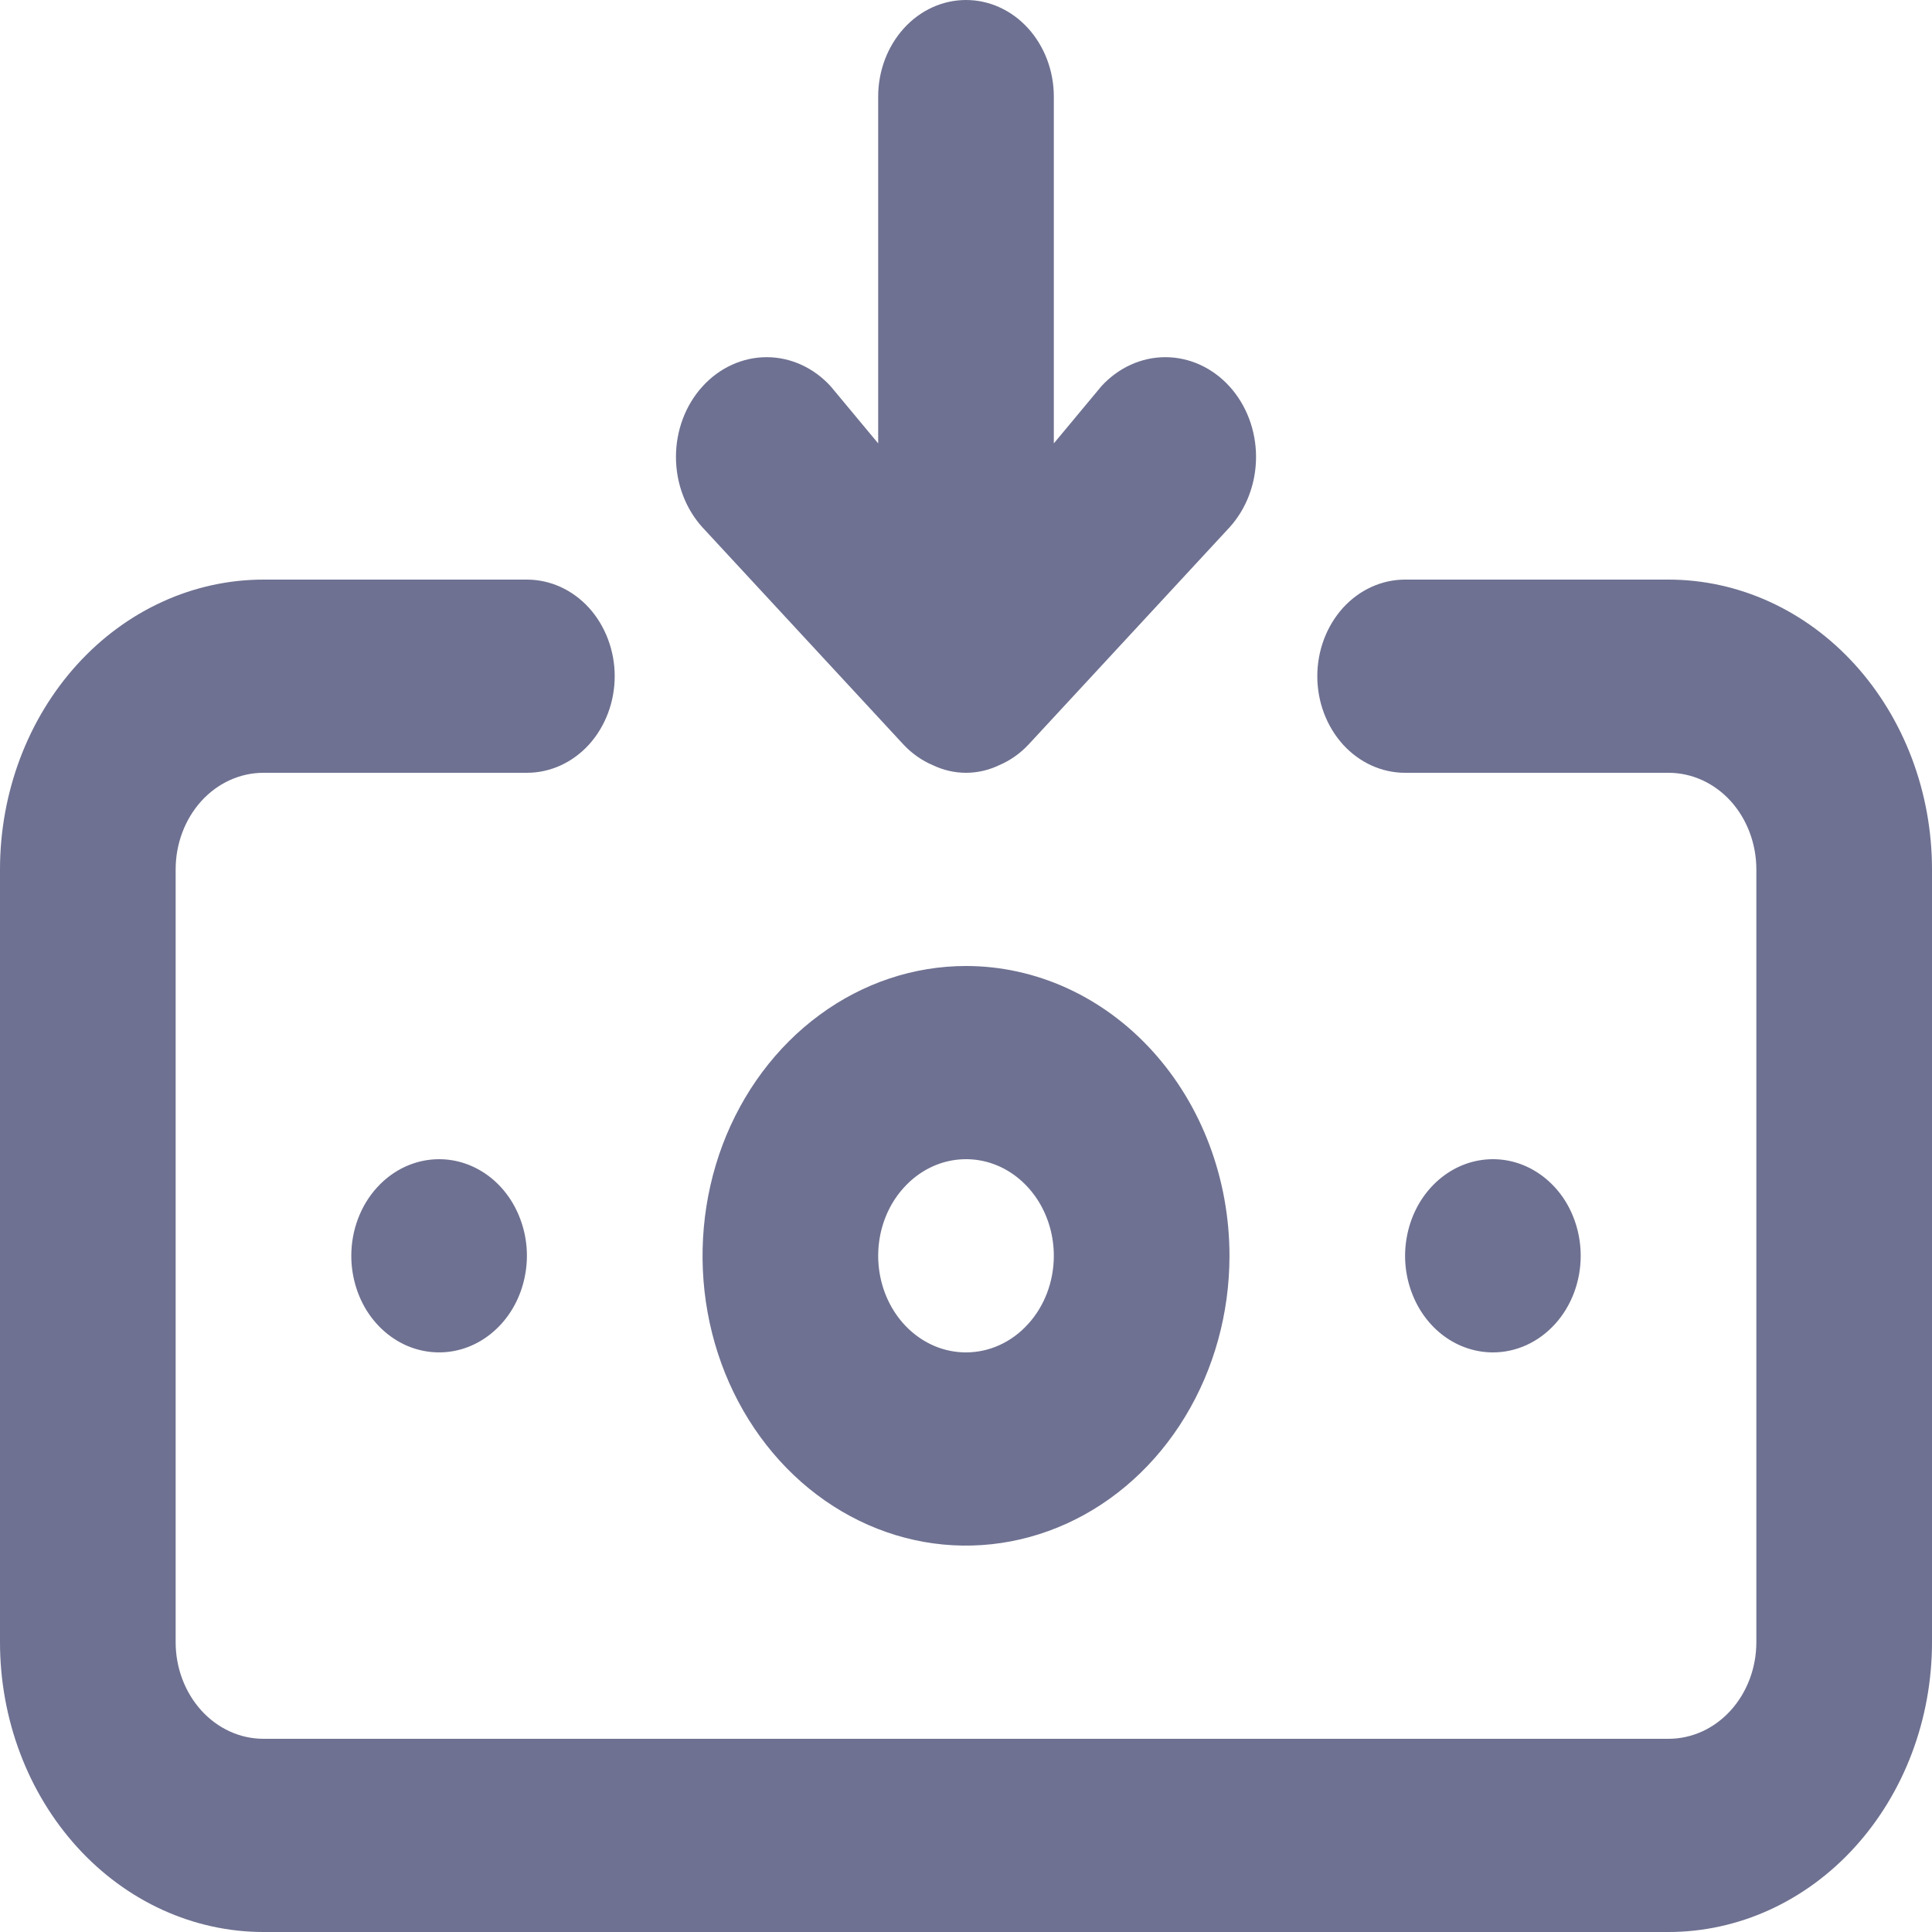 <svg width="24" height="24" viewBox="0 0 24 24" fill="none" xmlns="http://www.w3.org/2000/svg">
<path d="M12 12C11.353 12 10.72 12.211 10.182 12.607C9.644 13.002 9.224 13.565 8.976 14.222C8.729 14.88 8.664 15.604 8.79 16.302C8.916 17.001 9.228 17.642 9.686 18.146C10.143 18.649 10.727 18.992 11.361 19.131C11.996 19.27 12.654 19.198 13.252 18.926C13.85 18.654 14.362 18.192 14.721 17.6C15.081 17.008 15.273 16.312 15.273 15.6C15.273 14.645 14.928 13.729 14.314 13.054C13.7 12.379 12.868 12 12 12ZM12 16.8C11.784 16.8 11.573 16.73 11.394 16.598C11.214 16.466 11.075 16.279 10.992 16.059C10.91 15.84 10.888 15.599 10.93 15.366C10.972 15.133 11.076 14.919 11.229 14.752C11.381 14.584 11.576 14.469 11.787 14.423C11.999 14.377 12.218 14.4 12.418 14.491C12.617 14.582 12.787 14.736 12.907 14.933C13.027 15.131 13.091 15.363 13.091 15.6C13.091 15.918 12.976 16.224 12.771 16.448C12.567 16.674 12.289 16.8 12 16.8ZM11.226 9.252C11.329 9.361 11.451 9.447 11.585 9.504C11.716 9.567 11.857 9.6 12 9.6C12.143 9.6 12.284 9.567 12.415 9.504C12.549 9.447 12.671 9.361 12.774 9.252L15.273 6.552C15.484 6.32 15.603 6.005 15.603 5.676C15.603 5.347 15.484 5.032 15.273 4.8C15.062 4.568 14.775 4.437 14.476 4.437C14.178 4.437 13.891 4.568 13.68 4.8L13.091 5.508V1.2C13.091 0.882 12.976 0.577 12.771 0.351C12.567 0.126 12.289 0 12 0C11.711 0 11.433 0.126 11.229 0.351C11.024 0.577 10.909 0.882 10.909 1.2V5.508L10.32 4.8C10.109 4.568 9.822 4.437 9.524 4.437C9.225 4.437 8.938 4.568 8.727 4.8C8.516 5.032 8.397 5.347 8.397 5.676C8.397 6.005 8.516 6.32 8.727 6.552L11.226 9.252ZM19.636 15.6C19.636 15.363 19.572 15.131 19.453 14.933C19.333 14.736 19.162 14.582 18.963 14.491C18.764 14.4 18.544 14.377 18.333 14.423C18.121 14.469 17.927 14.584 17.774 14.752C17.622 14.919 17.518 15.133 17.476 15.366C17.433 15.599 17.455 15.84 17.538 16.059C17.62 16.279 17.76 16.466 17.939 16.598C18.119 16.73 18.33 16.8 18.546 16.8C18.835 16.8 19.112 16.674 19.317 16.448C19.521 16.224 19.636 15.918 19.636 15.6ZM20.727 7.2H17.454C17.165 7.2 16.888 7.326 16.683 7.551C16.479 7.777 16.364 8.082 16.364 8.4C16.364 8.718 16.479 9.023 16.683 9.249C16.888 9.474 17.165 9.6 17.454 9.6H20.727C21.017 9.6 21.294 9.726 21.499 9.951C21.703 10.177 21.818 10.482 21.818 10.8V20.4C21.818 20.718 21.703 21.023 21.499 21.248C21.294 21.474 21.017 21.6 20.727 21.6H3.273C2.983 21.6 2.706 21.474 2.501 21.248C2.297 21.023 2.182 20.718 2.182 20.4V10.8C2.182 10.482 2.297 10.177 2.501 9.951C2.706 9.726 2.983 9.6 3.273 9.6H6.545C6.835 9.6 7.112 9.474 7.317 9.249C7.521 9.023 7.636 8.718 7.636 8.4C7.636 8.082 7.521 7.777 7.317 7.551C7.112 7.326 6.835 7.2 6.545 7.2H3.273C2.405 7.2 1.572 7.579 0.959 8.254C0.345 8.93 0 9.845 0 10.8V20.4C0 21.355 0.345 22.27 0.959 22.946C1.572 23.621 2.405 24 3.273 24H20.727C21.595 24 22.428 23.621 23.041 22.946C23.655 22.27 24 21.355 24 20.4V10.8C24 9.845 23.655 8.93 23.041 8.254C22.428 7.579 21.595 7.2 20.727 7.2ZM4.364 15.6C4.364 15.837 4.428 16.069 4.547 16.267C4.667 16.464 4.838 16.618 5.037 16.709C5.236 16.799 5.456 16.823 5.667 16.777C5.879 16.731 6.073 16.616 6.226 16.448C6.378 16.281 6.482 16.067 6.524 15.834C6.567 15.601 6.545 15.36 6.462 15.141C6.38 14.921 6.24 14.734 6.061 14.602C5.881 14.47 5.67 14.4 5.455 14.4C5.165 14.4 4.888 14.526 4.683 14.752C4.479 14.976 4.364 15.282 4.364 15.6Z" fill="#6E7191"/>
</svg>
